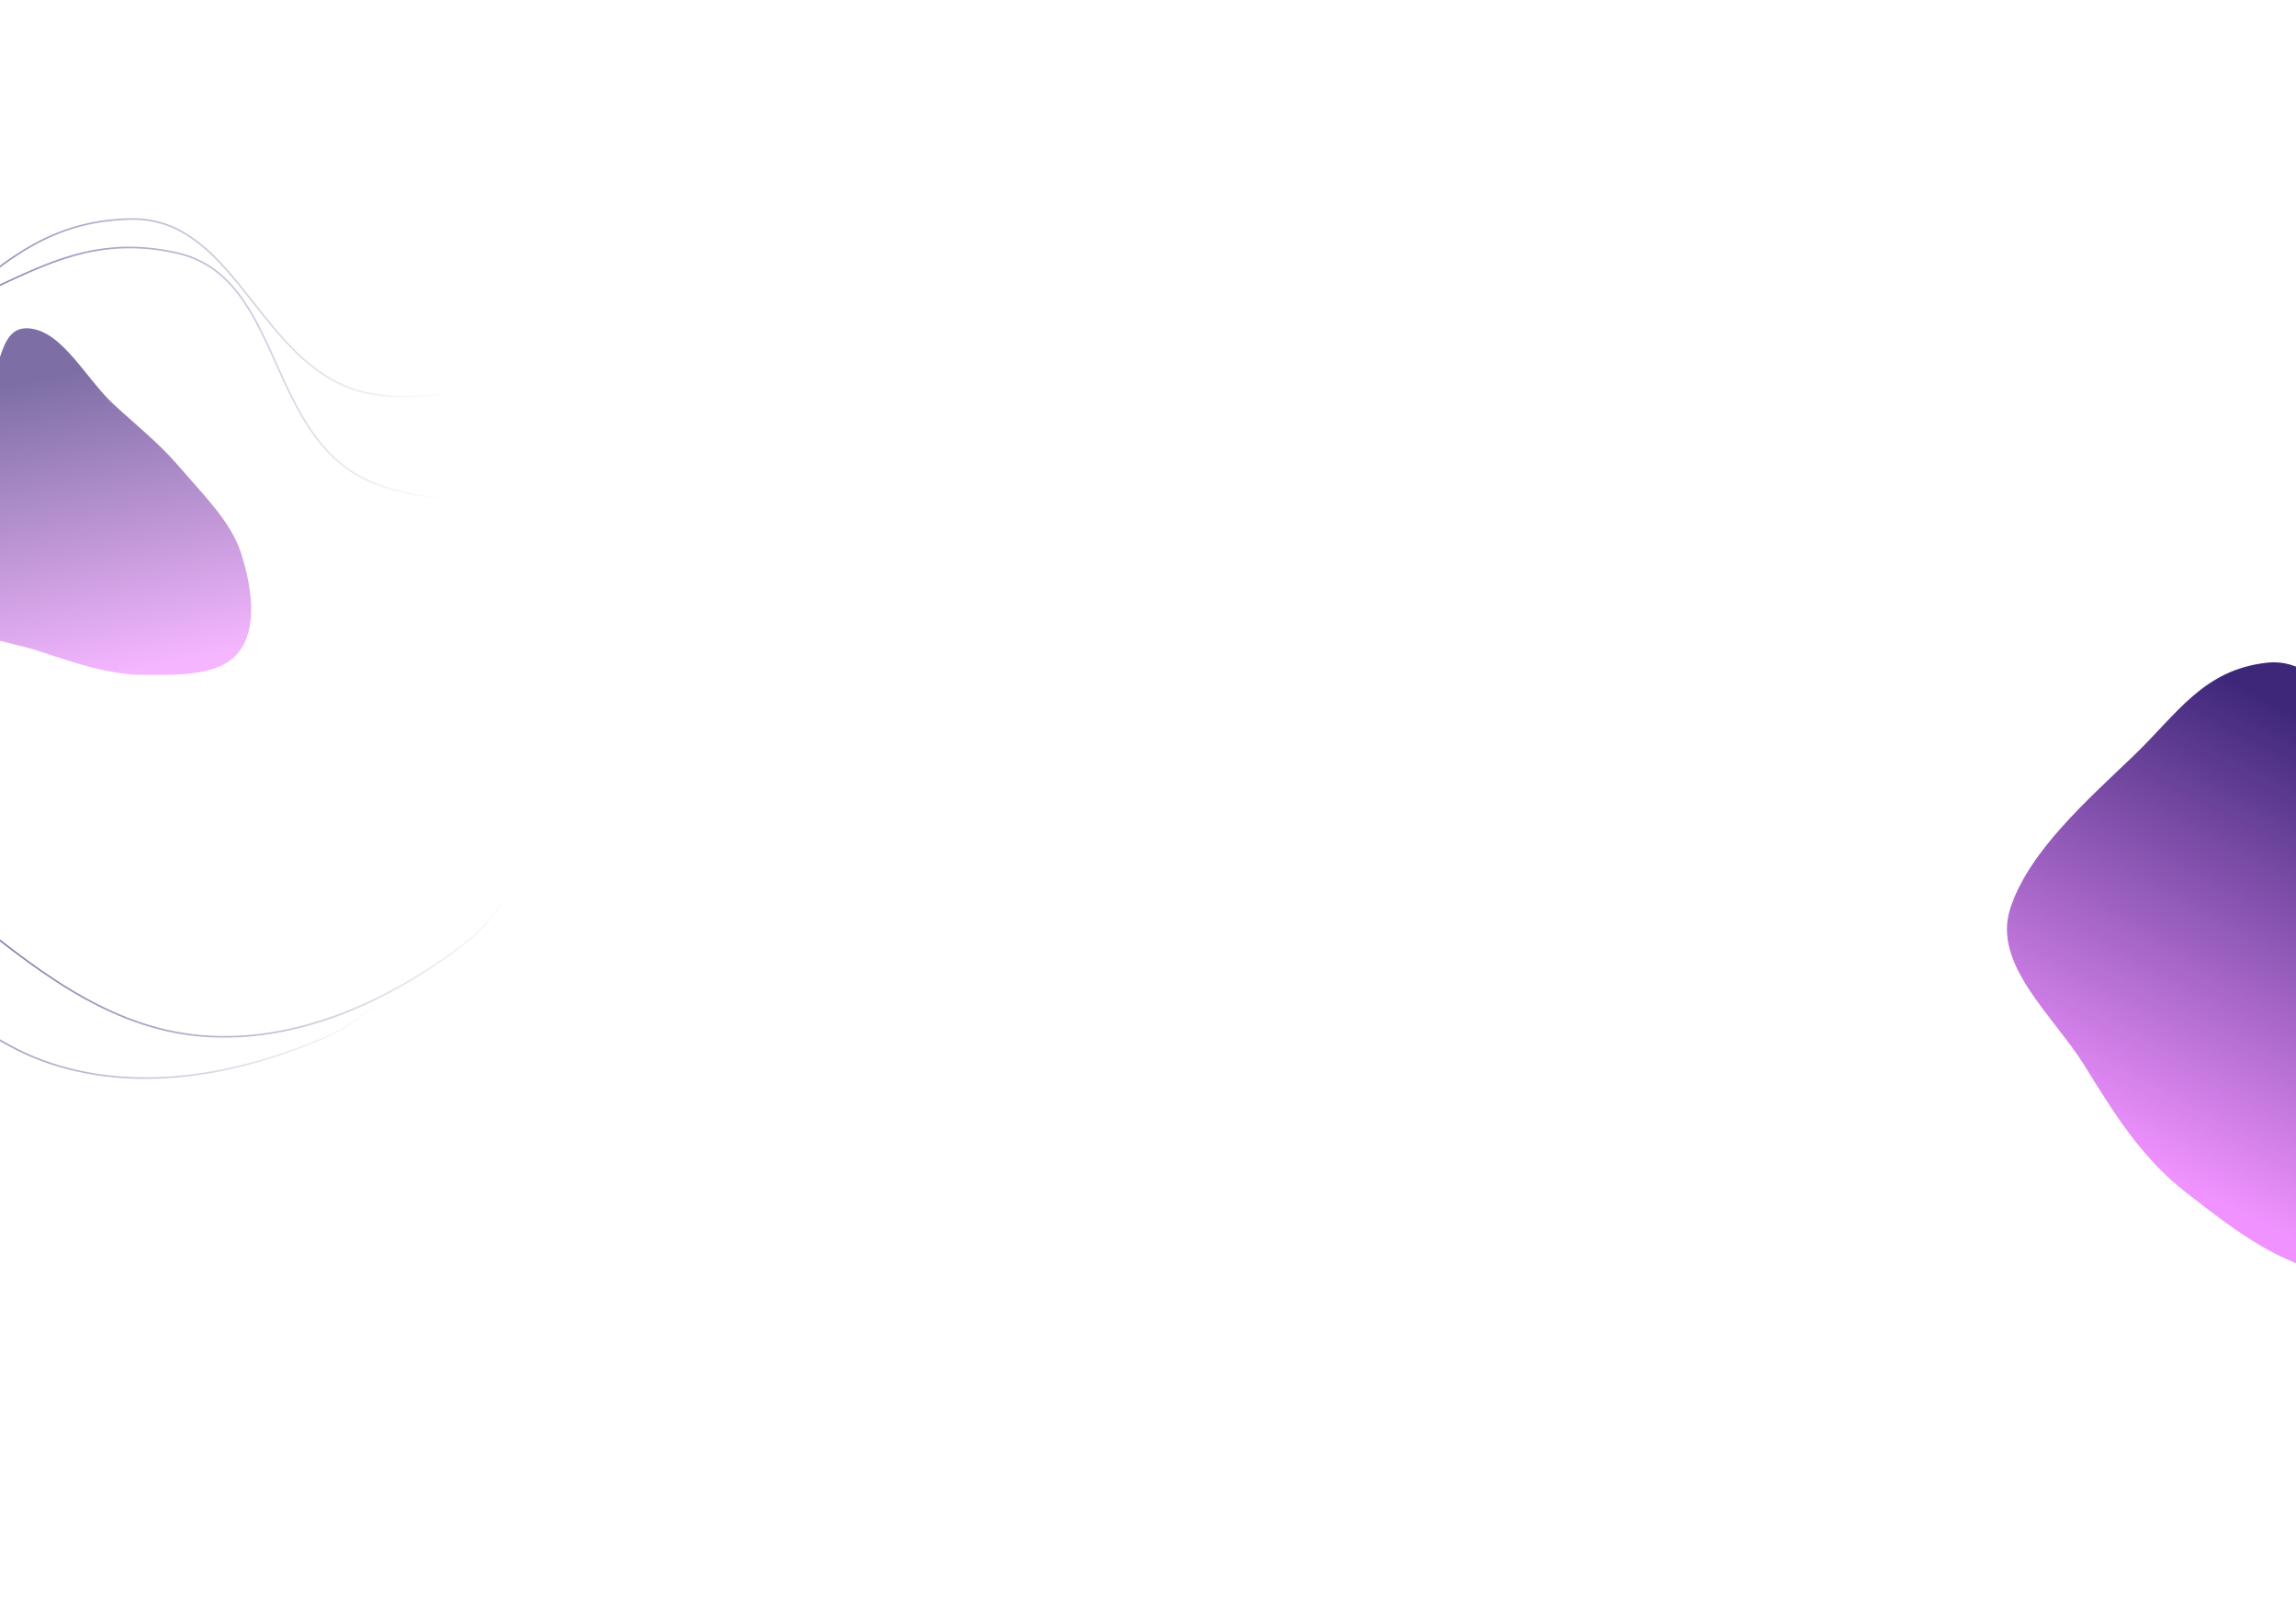 <svg width="1401" height="978" viewBox="0 0 1401 978" fill="none" xmlns="http://www.w3.org/2000/svg">
<g opacity="0.9" filter="url(#filter0_f_28_106)">
<path fill-rule="evenodd" clip-rule="evenodd" d="M1437.26 777.781C1397.31 777.785 1364.3 750.907 1334.02 727.552C1306.67 706.445 1289.68 678.64 1272.16 650.409C1252.9 619.371 1215.69 588.455 1226.58 554.406C1237.72 519.571 1274.14 487.68 1301.77 461.181C1328.41 435.63 1344.25 408.67 1383.08 404.304C1424.48 399.65 1438.56 461.168 1477.66 474.338C1512.72 486.152 1561.23 449.526 1587.7 473.238C1613.32 496.182 1584.87 535.918 1582.44 568.187C1580.55 593.282 1581.55 617.357 1575.01 641.811C1566.94 672.028 1563.18 704.508 1539.86 727.528C1513.16 753.885 1477.13 777.776 1437.26 777.781Z" fill="url(#paint0_linear_28_106)"/>
</g>
<g opacity="0.6" filter="url(#filter1_f_28_106)">
<path fill-rule="evenodd" clip-rule="evenodd" d="M145.361 398.172C133.632 412.572 108.767 411.79 86.695 411.683C66.748 411.586 46.066 404.591 24.988 397.587C1.813 389.887 -26.563 388.713 -42.584 368.727C-58.975 348.28 -66.282 320.113 -73.126 297.657C-79.726 276.005 -90.293 257.58 -81.354 241.526C-71.824 224.411 -32.967 248.356 -14.053 240.48C2.912 233.416 -3.518 198.659 17.64 200.304C38.113 201.895 52.187 230.892 69.687 246.989C83.297 259.507 97.179 270.505 109.063 284.394C123.747 301.558 140.978 318.231 147.123 337.495C154.16 359.55 157.064 383.804 145.361 398.172Z" fill="url(#paint1_linear_28_106)"/>
</g>
<path fill-rule="evenodd" clip-rule="evenodd" d="M30.925 648.763C-25.59 630.086 -61.245 580.883 -94.47 537.388C-124.496 498.082 -137.097 455.21 -150.277 411.555C-164.766 363.56 -204.697 307.323 -175.302 269.644C-145.227 231.095 -80.607 208.064 -30.637 187.696C17.544 168.058 51.024 141.596 107.751 154.273C168.227 167.787 162.864 251.649 212.752 286.474C257.503 317.713 341.167 294.388 368.873 336.554C395.682 377.356 339.106 413.966 322.409 453.366C309.424 484.006 300.941 514.714 281.65 542.377C257.811 576.559 239.155 615.604 196.705 633.616C148.105 654.238 87.317 667.399 30.925 648.763Z" stroke="url(#paint2_linear_28_106)"/>
<path fill-rule="evenodd" clip-rule="evenodd" d="M124.08 632.024C64.728 627.541 18.251 588.4 -24.492 554.211C-63.118 523.315 -85.695 484.753 -109.022 445.57C-134.669 402.491 -186.994 357.557 -167.563 313.896C-147.683 269.227 -90.533 231.279 -46.956 199.451C-4.941 168.764 21.162 135.003 79.271 133.611C141.221 132.128 156.26 214.804 213.079 236.558C264.047 256.071 339.607 213.24 376.672 247.472C412.537 280.596 366.471 329.78 359.778 372.045C354.574 404.913 353.754 436.762 341.71 468.263C326.828 507.188 318.148 549.582 281.301 577.308C239.116 609.052 183.303 636.497 124.08 632.024Z" stroke="url(#paint3_linear_28_106)"/>
<defs>
<filter id="filter0_f_28_106" x="1024.62" y="204.053" width="773.703" height="773.727" filterUnits="userSpaceOnUse" color-interpolation-filters="sRGB">
<feFlood flood-opacity="0" result="BackgroundImageFix"/>
<feBlend mode="normal" in="SourceGraphic" in2="BackgroundImageFix" result="shape"/>
<feGaussianBlur stdDeviation="100" result="effect1_foregroundBlur_28_106"/>
</filter>
<filter id="filter1_f_28_106" x="-284.791" y="0.247" width="638.066" height="611.477" filterUnits="userSpaceOnUse" color-interpolation-filters="sRGB">
<feFlood flood-opacity="0" result="BackgroundImageFix"/>
<feBlend mode="normal" in="SourceGraphic" in2="BackgroundImageFix" result="shape"/>
<feGaussianBlur stdDeviation="100" result="effect1_foregroundBlur_28_106"/>
</filter>
<linearGradient id="paint0_linear_28_106" x1="1117.27" y1="610.485" x2="1249.31" y2="354.64" gradientUnits="userSpaceOnUse">
<stop stop-color="#EE86FF"/>
<stop offset="1" stop-color="#270F69"/>
</linearGradient>
<linearGradient id="paint1_linear_28_106" x1="-43.03" y1="434.573" x2="-79.433" y2="252.467" gradientUnits="userSpaceOnUse">
<stop stop-color="#EE86FF"/>
<stop offset="1" stop-color="#270F69"/>
</linearGradient>
<linearGradient id="paint2_linear_28_106" x1="-311.139" y1="179.493" x2="277.296" y2="251.414" gradientUnits="userSpaceOnUse">
<stop stop-color="#270F69"/>
<stop offset="1" stop-color="#270F69" stop-opacity="0"/>
</linearGradient>
<linearGradient id="paint3_linear_28_106" x1="-321.144" y1="259.2" x2="267.251" y2="186.955" gradientUnits="userSpaceOnUse">
<stop stop-color="#270F69"/>
<stop offset="1" stop-color="#270F69" stop-opacity="0"/>
</linearGradient>
</defs>
</svg>

